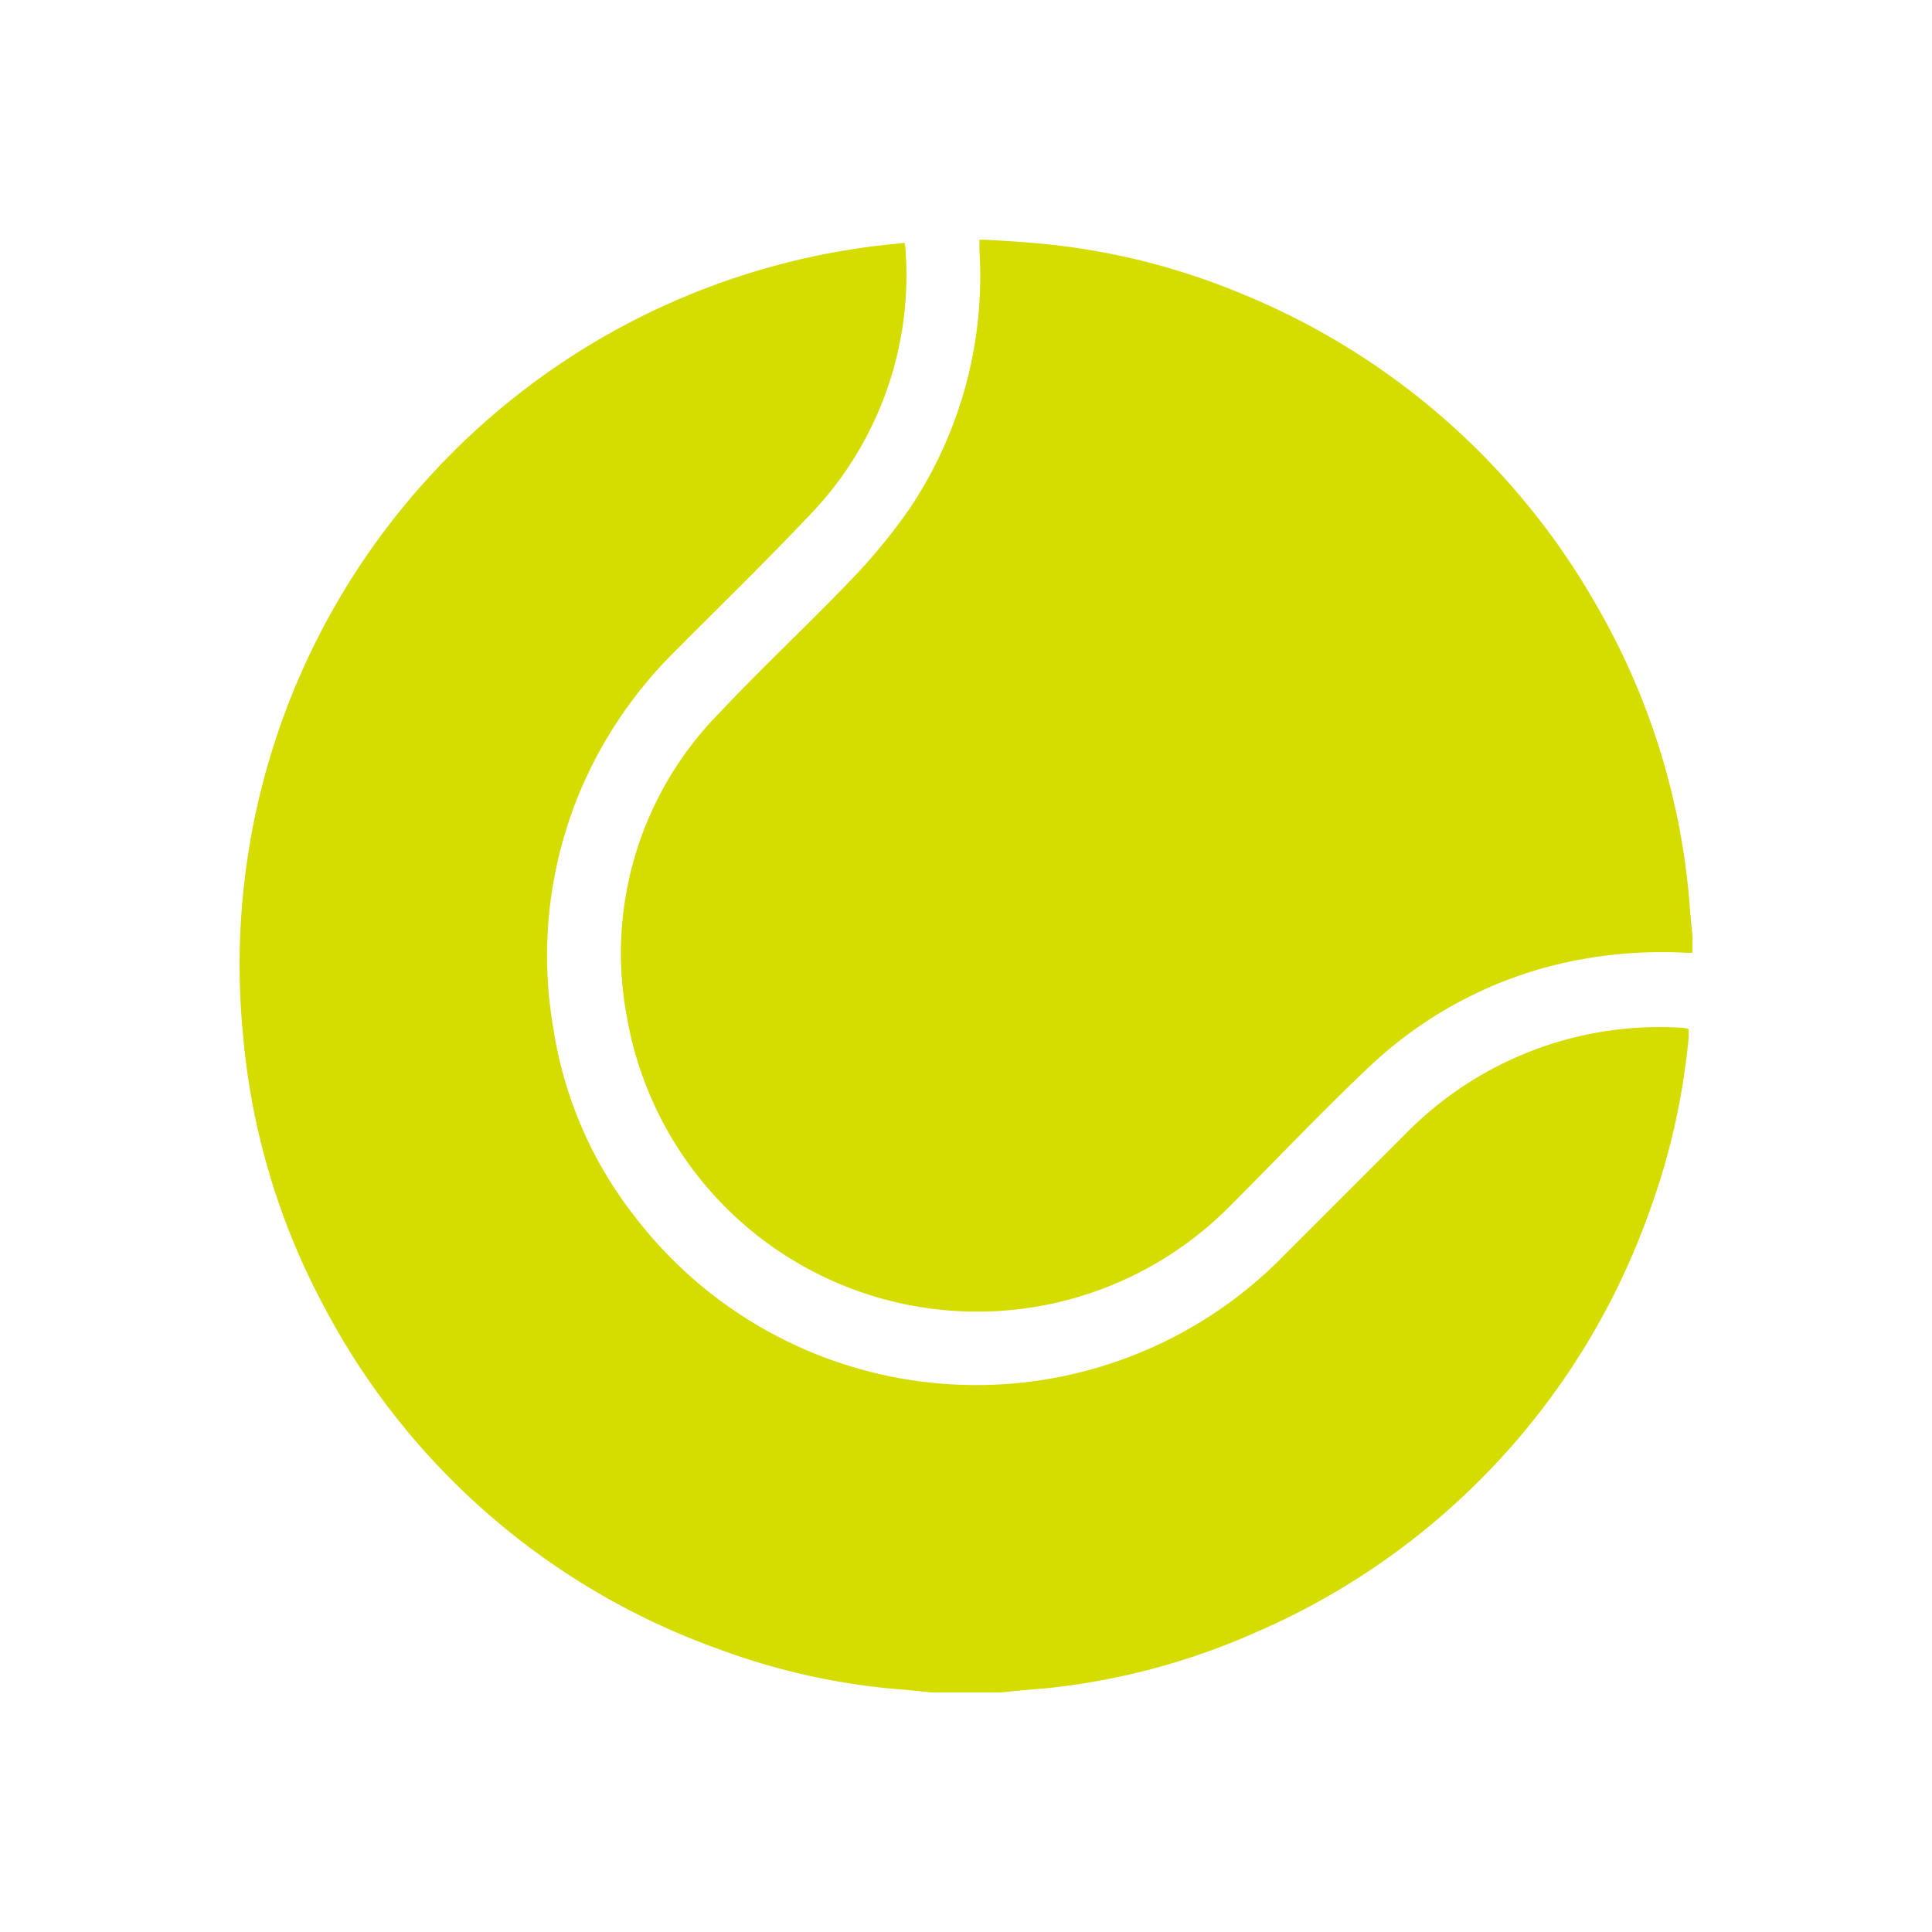 <svg id="Capa_1" data-name="Capa 1" xmlns="http://www.w3.org/2000/svg" viewBox="0 0 125 125"><defs><style>.cls-1{fill:#d4dc00;}</style></defs><title>flavicon</title><g id="YSp235.tif"><path class="cls-1" d="M64.75,109.5H60.26c-.69-.07-1.38-.15-2.08-.2a43.89,43.89,0,0,1-11.7-2.61A46.57,46.57,0,0,1,21,84.6,45.55,45.55,0,0,1,15.7,66.69,46.7,46.7,0,0,1,27.64,31,46.81,46.81,0,0,1,56,16c.83-.12,1.68-.19,2.51-.29a1,1,0,0,1,.06.25,22.36,22.36,0,0,1-6.14,17.32c-2.83,3-5.81,5.89-8.73,8.83a28.19,28.19,0,0,0-4.52,5.8,27.46,27.46,0,0,0-3.38,18.61A26.12,26.12,0,0,0,41,78.62,27.83,27.83,0,0,0,83,81.3l8-8a23,23,0,0,1,17.88-6.8,3,3,0,0,1,.37.07c0,.22,0,.42,0,.61a45.12,45.12,0,0,1-2.67,11.58,46.64,46.64,0,0,1-25.3,26.84,44.64,44.64,0,0,1-13.58,3.63C66.73,109.31,65.74,109.4,64.75,109.5Z"/><path class="cls-1" d="M109.5,60.57v1.07a3.85,3.85,0,0,1-.48,0,29.37,29.37,0,0,0-6.55.4,26.91,26.91,0,0,0-13.9,7c-3.09,2.92-6,6-9,9a23,23,0,0,1-39-12.19,22.15,22.15,0,0,1,6-19.75c2.75-2.93,5.69-5.66,8.47-8.56a37.05,37.05,0,0,0,3.83-4.66A27,27,0,0,0,63.37,16.2c0-.22,0-.44,0-.69h.37c1,.06,2,.11,3,.2a44.66,44.66,0,0,1,13.85,3.4,46.72,46.72,0,0,1,22.67,20,45.86,45.86,0,0,1,6.06,19.43C109.36,59.19,109.44,59.88,109.5,60.57Z"/></g></svg>